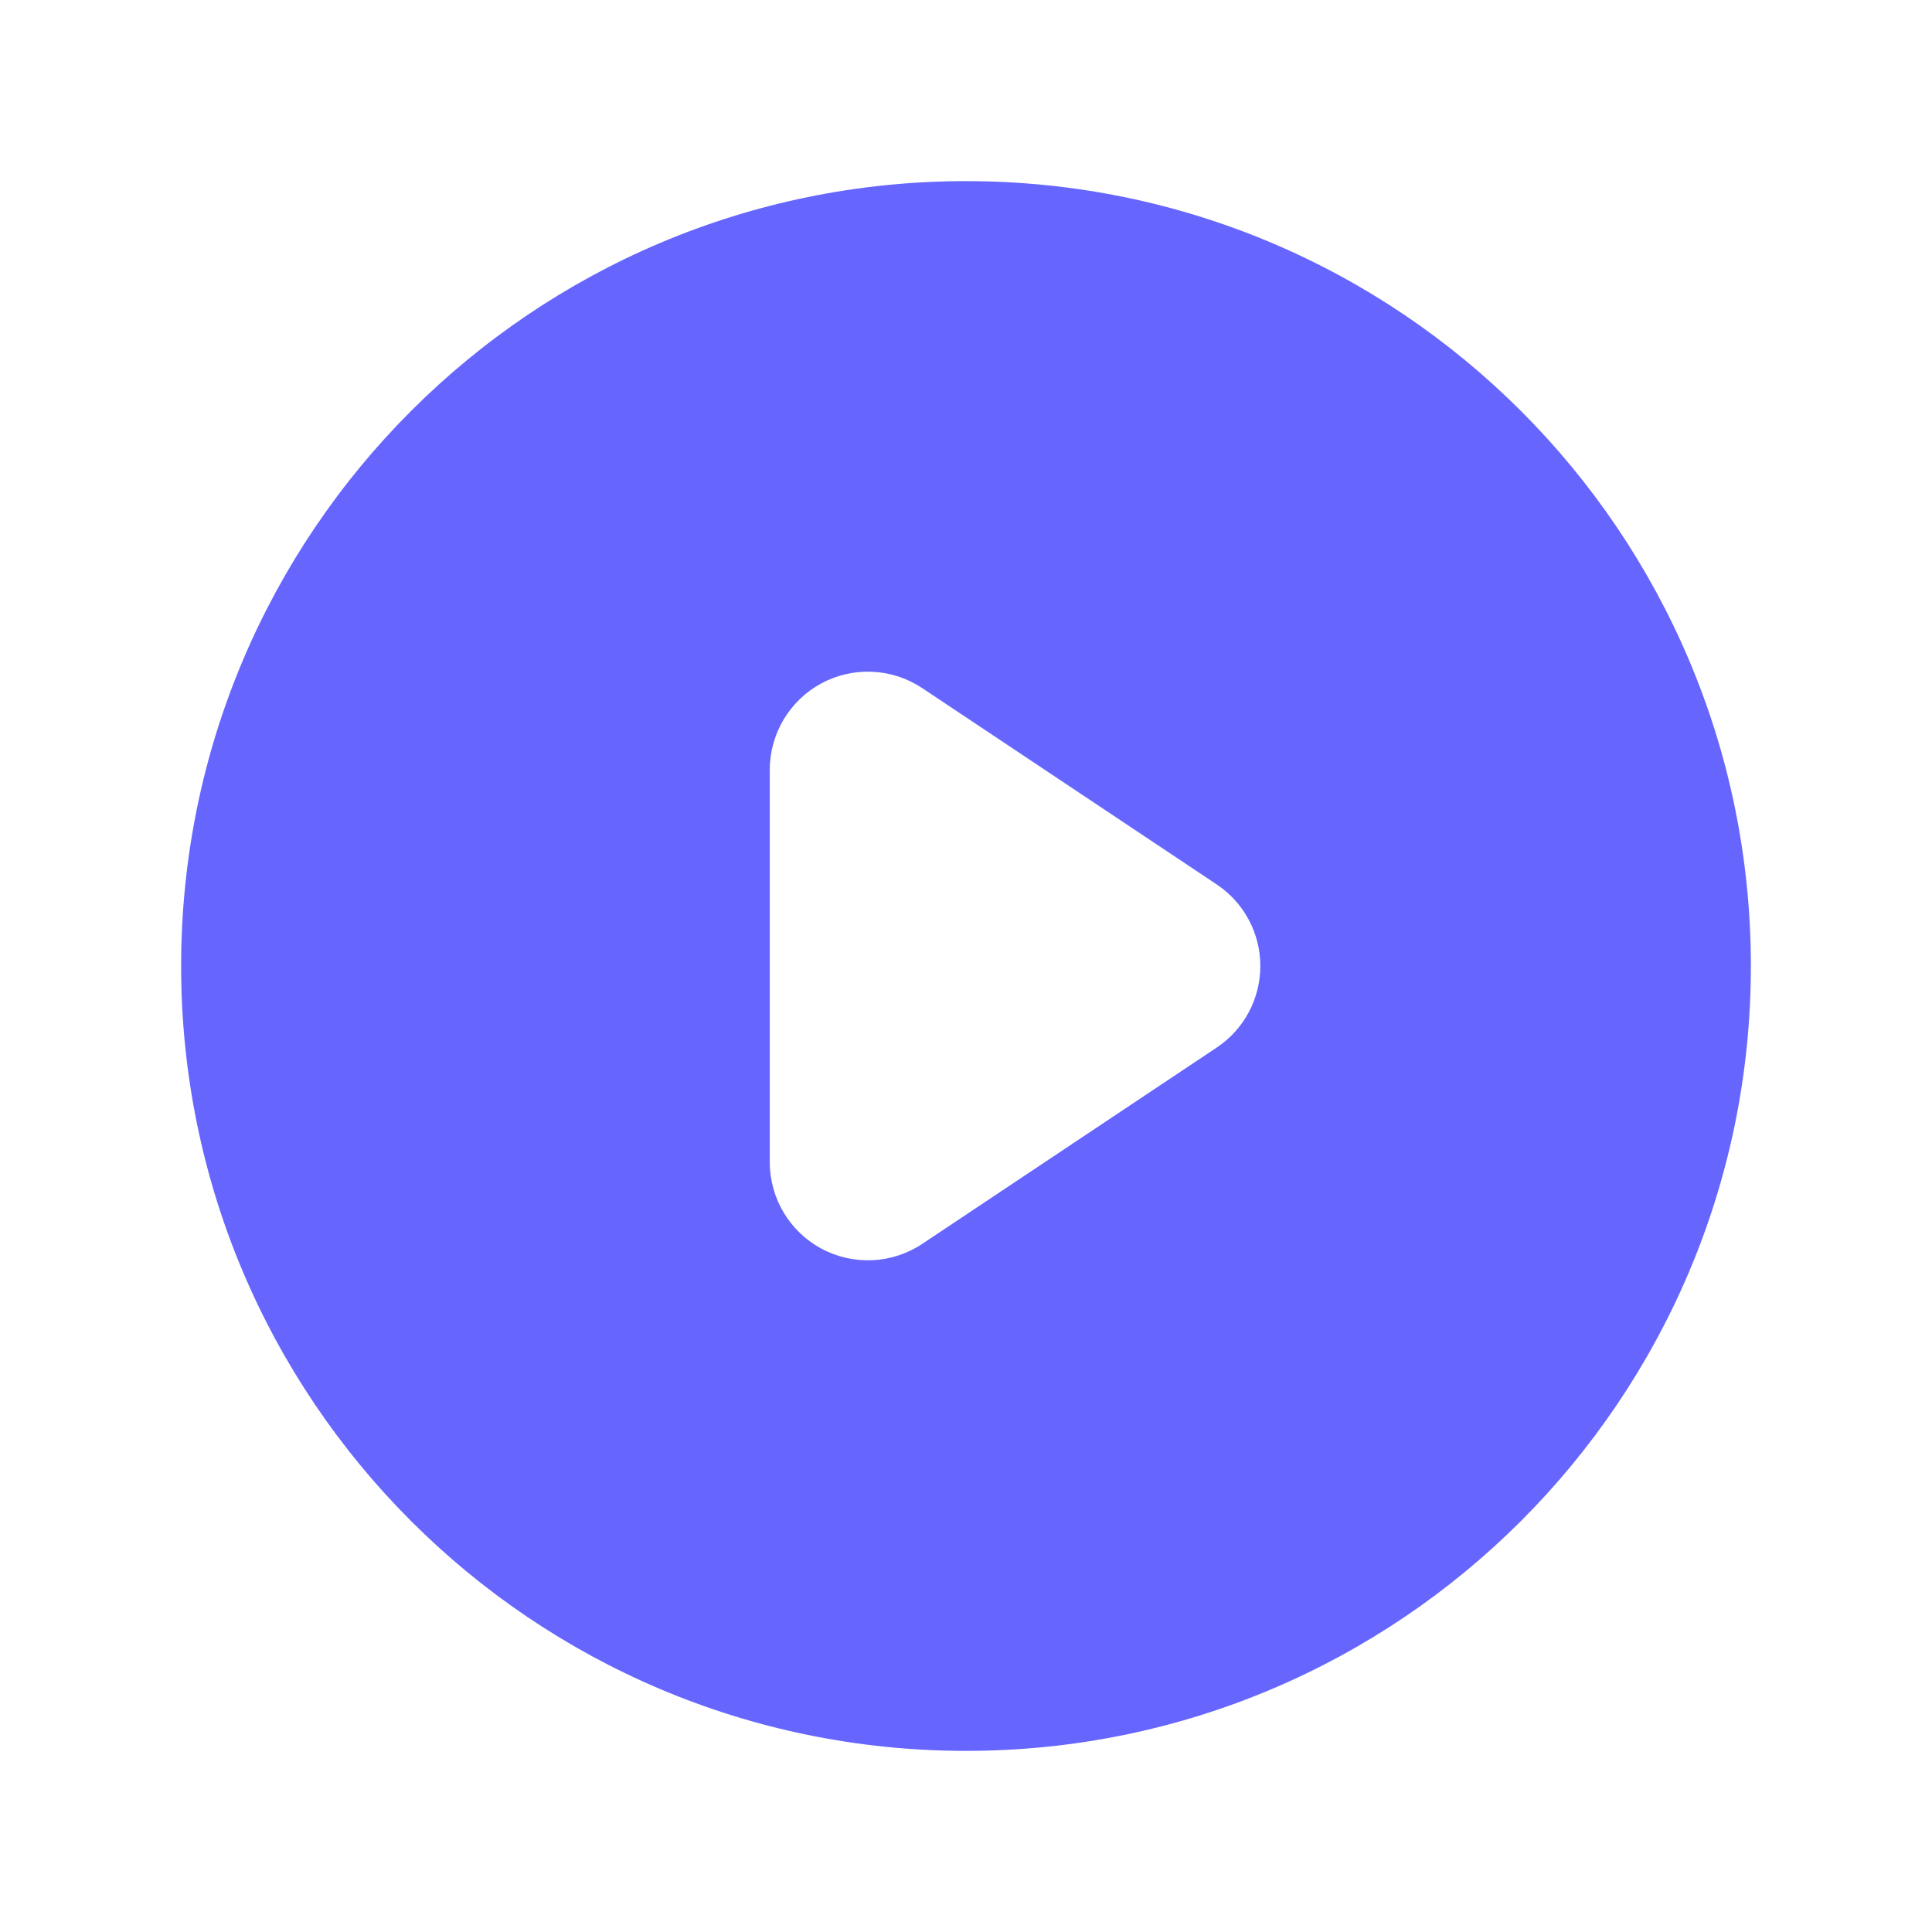 <svg width="32" height="32" viewBox="0 0 32 32" fill="none" xmlns="http://www.w3.org/2000/svg">
<path fill-rule="evenodd" clip-rule="evenodd" d="M16 29C23.18 29 29 23.18 29 16C29 8.82 23.18 3 16 3C8.82 3 3 8.82 3 16C3 23.18 8.82 29 16 29ZM15.276 11.398C14.778 11.066 14.137 11.034 13.608 11.317C13.08 11.6 12.75 12.151 12.75 12.75V19.25C12.75 19.849 13.08 20.4 13.608 20.683C14.137 20.965 14.778 20.934 15.276 20.602L20.151 17.352C20.604 17.051 20.875 16.543 20.875 16C20.875 15.457 20.604 14.949 20.151 14.648L15.276 11.398Z" fill="#6666FF"/>
</svg>
